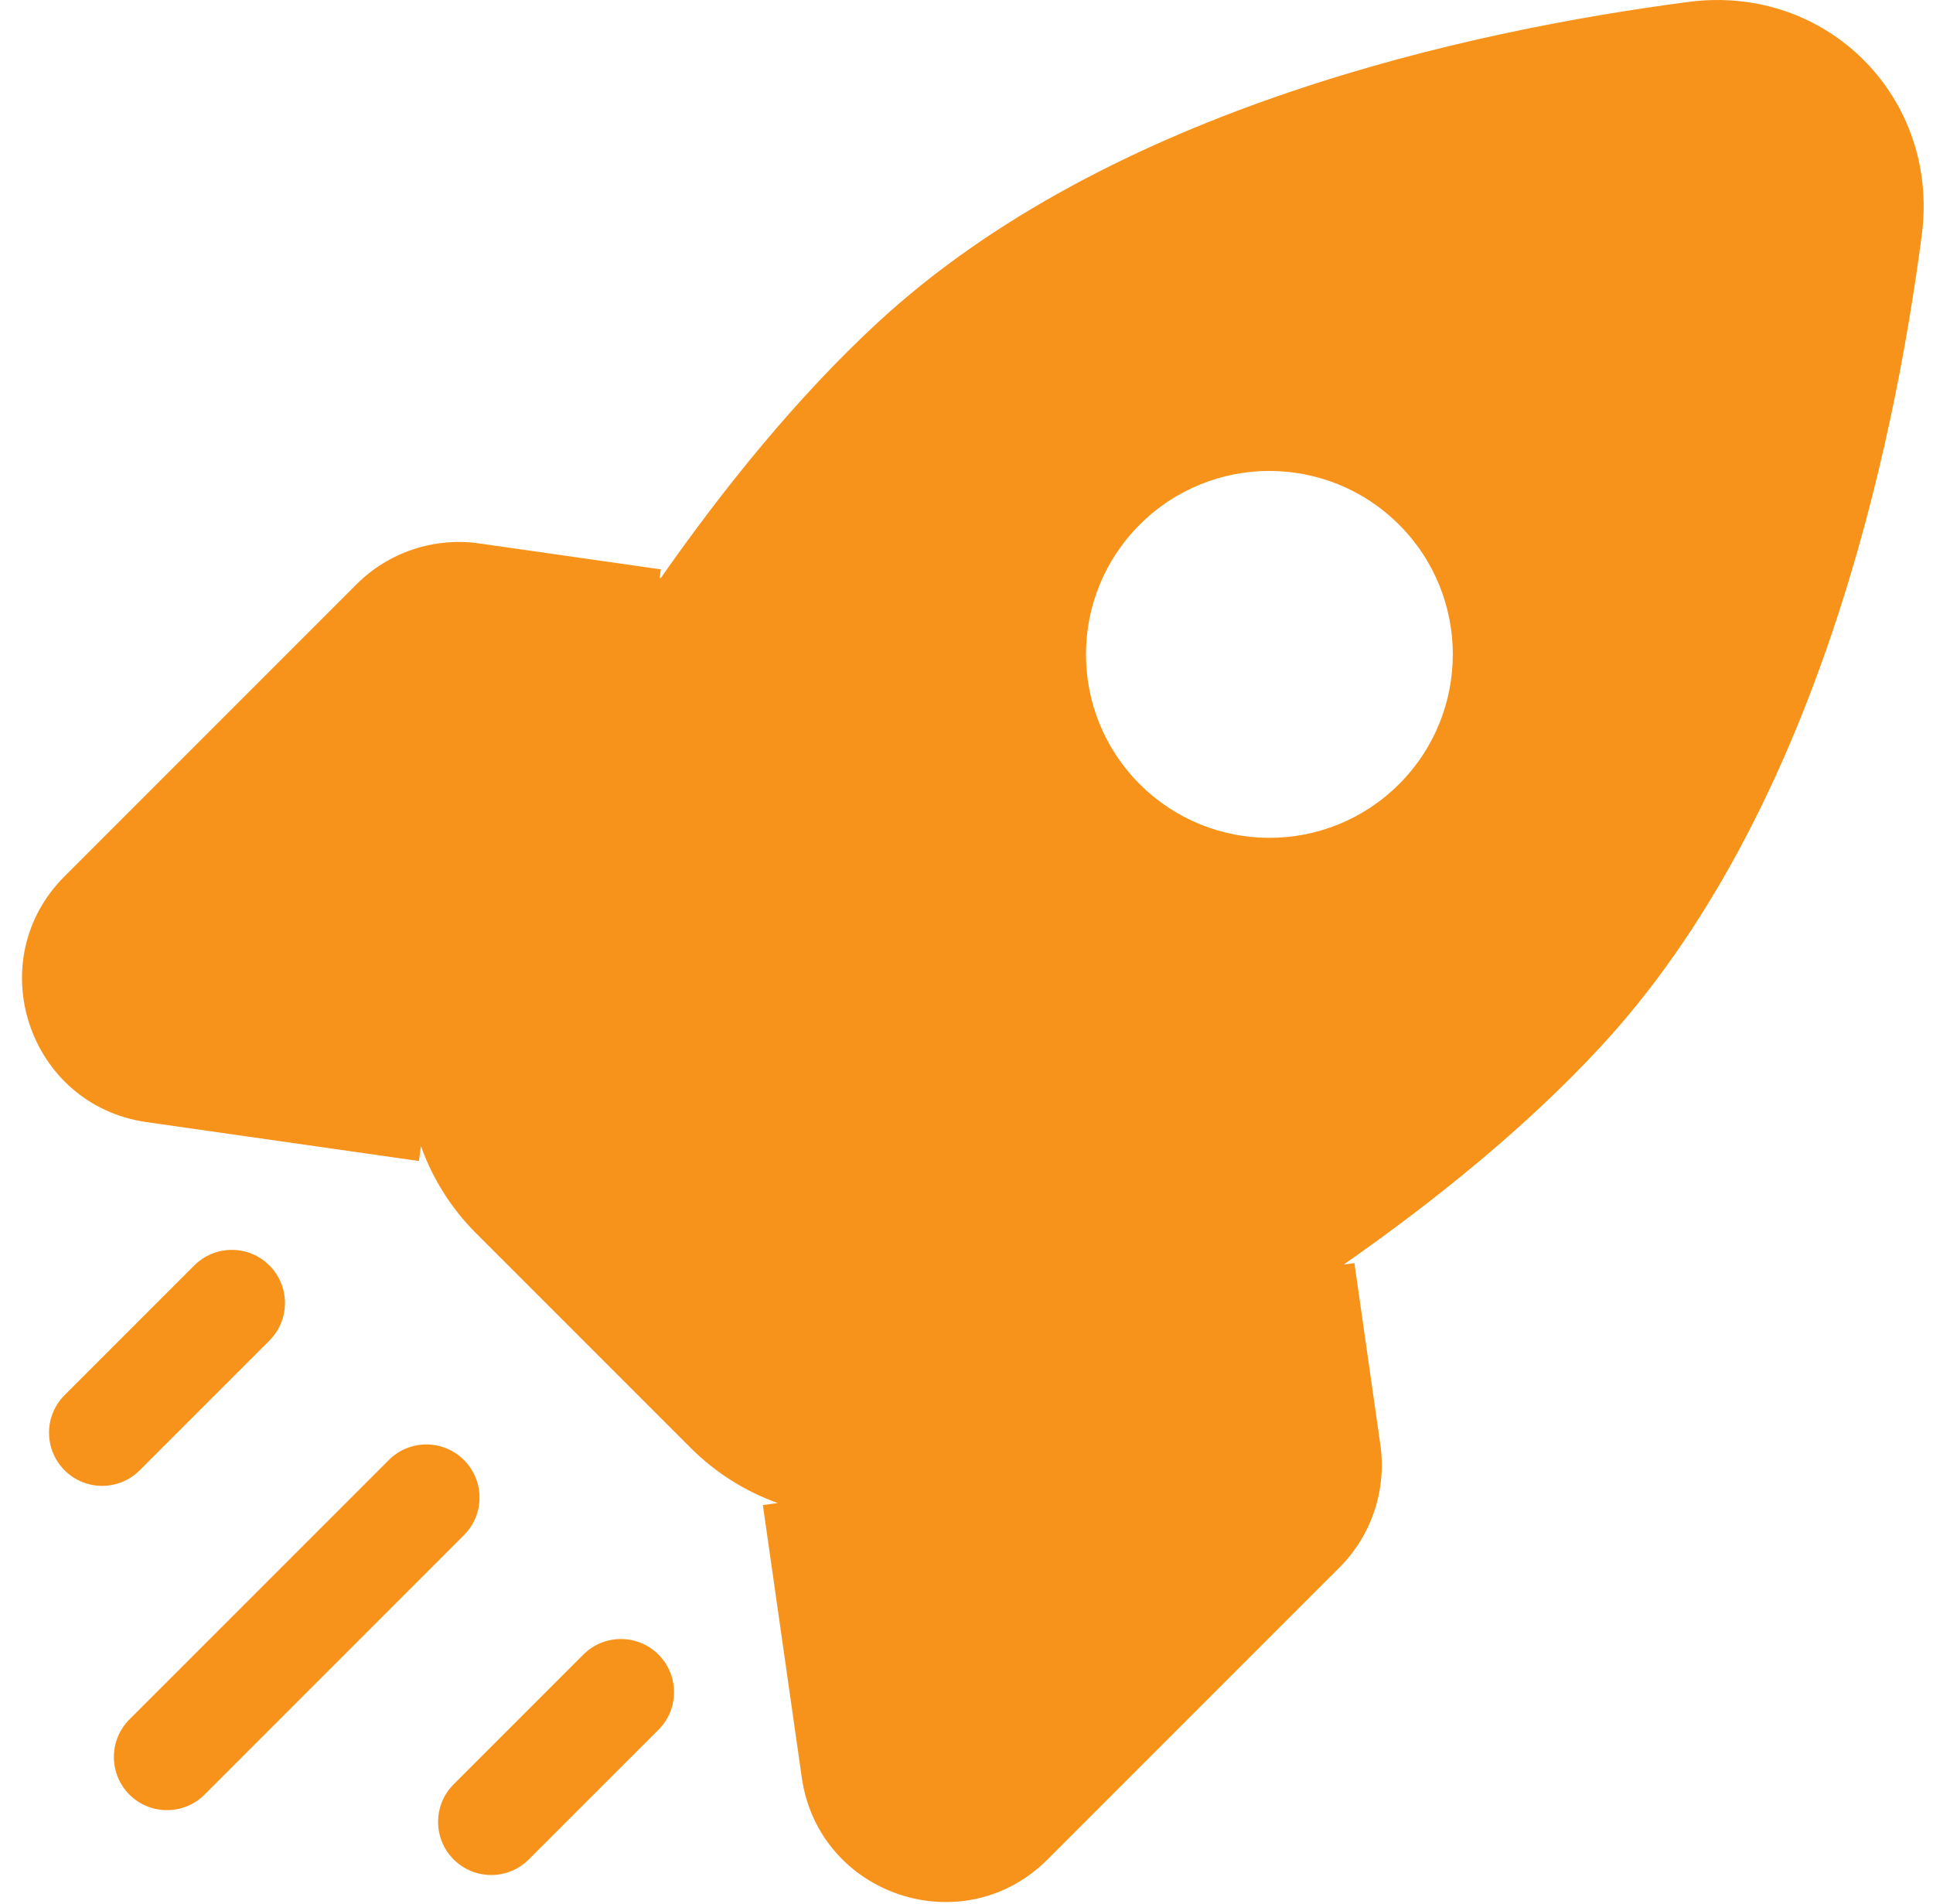 <svg width="65" height="64" viewBox="0 0 65 64" fill="none" xmlns="http://www.w3.org/2000/svg">
<path fill-rule="evenodd" clip-rule="evenodd" d="M56.785 0.064C61.419 -0.542 65.228 3.267 64.623 7.901C63.673 15.163 61.074 27.374 53.807 35.209C51.325 37.886 48.285 40.349 45.182 42.515L45.544 42.464L46.416 48.569C46.633 50.087 46.123 51.618 45.039 52.702L35.226 62.514C32.388 65.352 27.529 63.732 26.961 59.759L25.653 50.601L26.151 50.53C25.068 50.145 24.064 49.517 23.223 48.676L16.01 41.464C15.169 40.623 14.541 39.618 14.156 38.535L14.085 39.033L4.927 37.725C0.954 37.157 -0.666 32.298 2.172 29.46L11.984 19.648C13.068 18.564 14.599 18.053 16.117 18.27L22.222 19.142L22.18 19.436L22.224 19.428C24.377 16.351 26.822 13.341 29.477 10.879C37.312 3.612 49.523 1.013 56.785 0.064ZM9.059 42.544C9.757 43.241 9.757 44.372 9.059 45.07L4.698 49.431C4 50.129 2.869 50.129 2.172 49.431C1.474 48.733 1.474 47.602 2.172 46.905L6.533 42.544C7.23 41.846 8.361 41.846 9.059 42.544ZM15.601 49.085C16.299 49.783 16.299 50.914 15.601 51.611L6.879 60.334C6.181 61.031 5.05 61.031 4.352 60.334C3.655 59.636 3.655 58.505 4.352 57.807L13.075 49.085C13.772 48.388 14.903 48.388 15.601 49.085ZM22.143 55.627C22.84 56.325 22.84 57.456 22.143 58.153L17.781 62.514C17.084 63.212 15.953 63.212 15.255 62.514C14.557 61.817 14.557 60.686 15.255 59.988L19.616 55.627C20.314 54.929 21.445 54.929 22.143 55.627ZM38.324 26.362C35.915 23.953 35.915 20.048 38.324 17.64C40.732 15.231 44.638 15.231 47.046 17.64C49.455 20.048 49.455 23.953 47.046 26.362C44.638 28.77 40.732 28.77 38.324 26.362Z" fill="#F7931A"/>
</svg>

